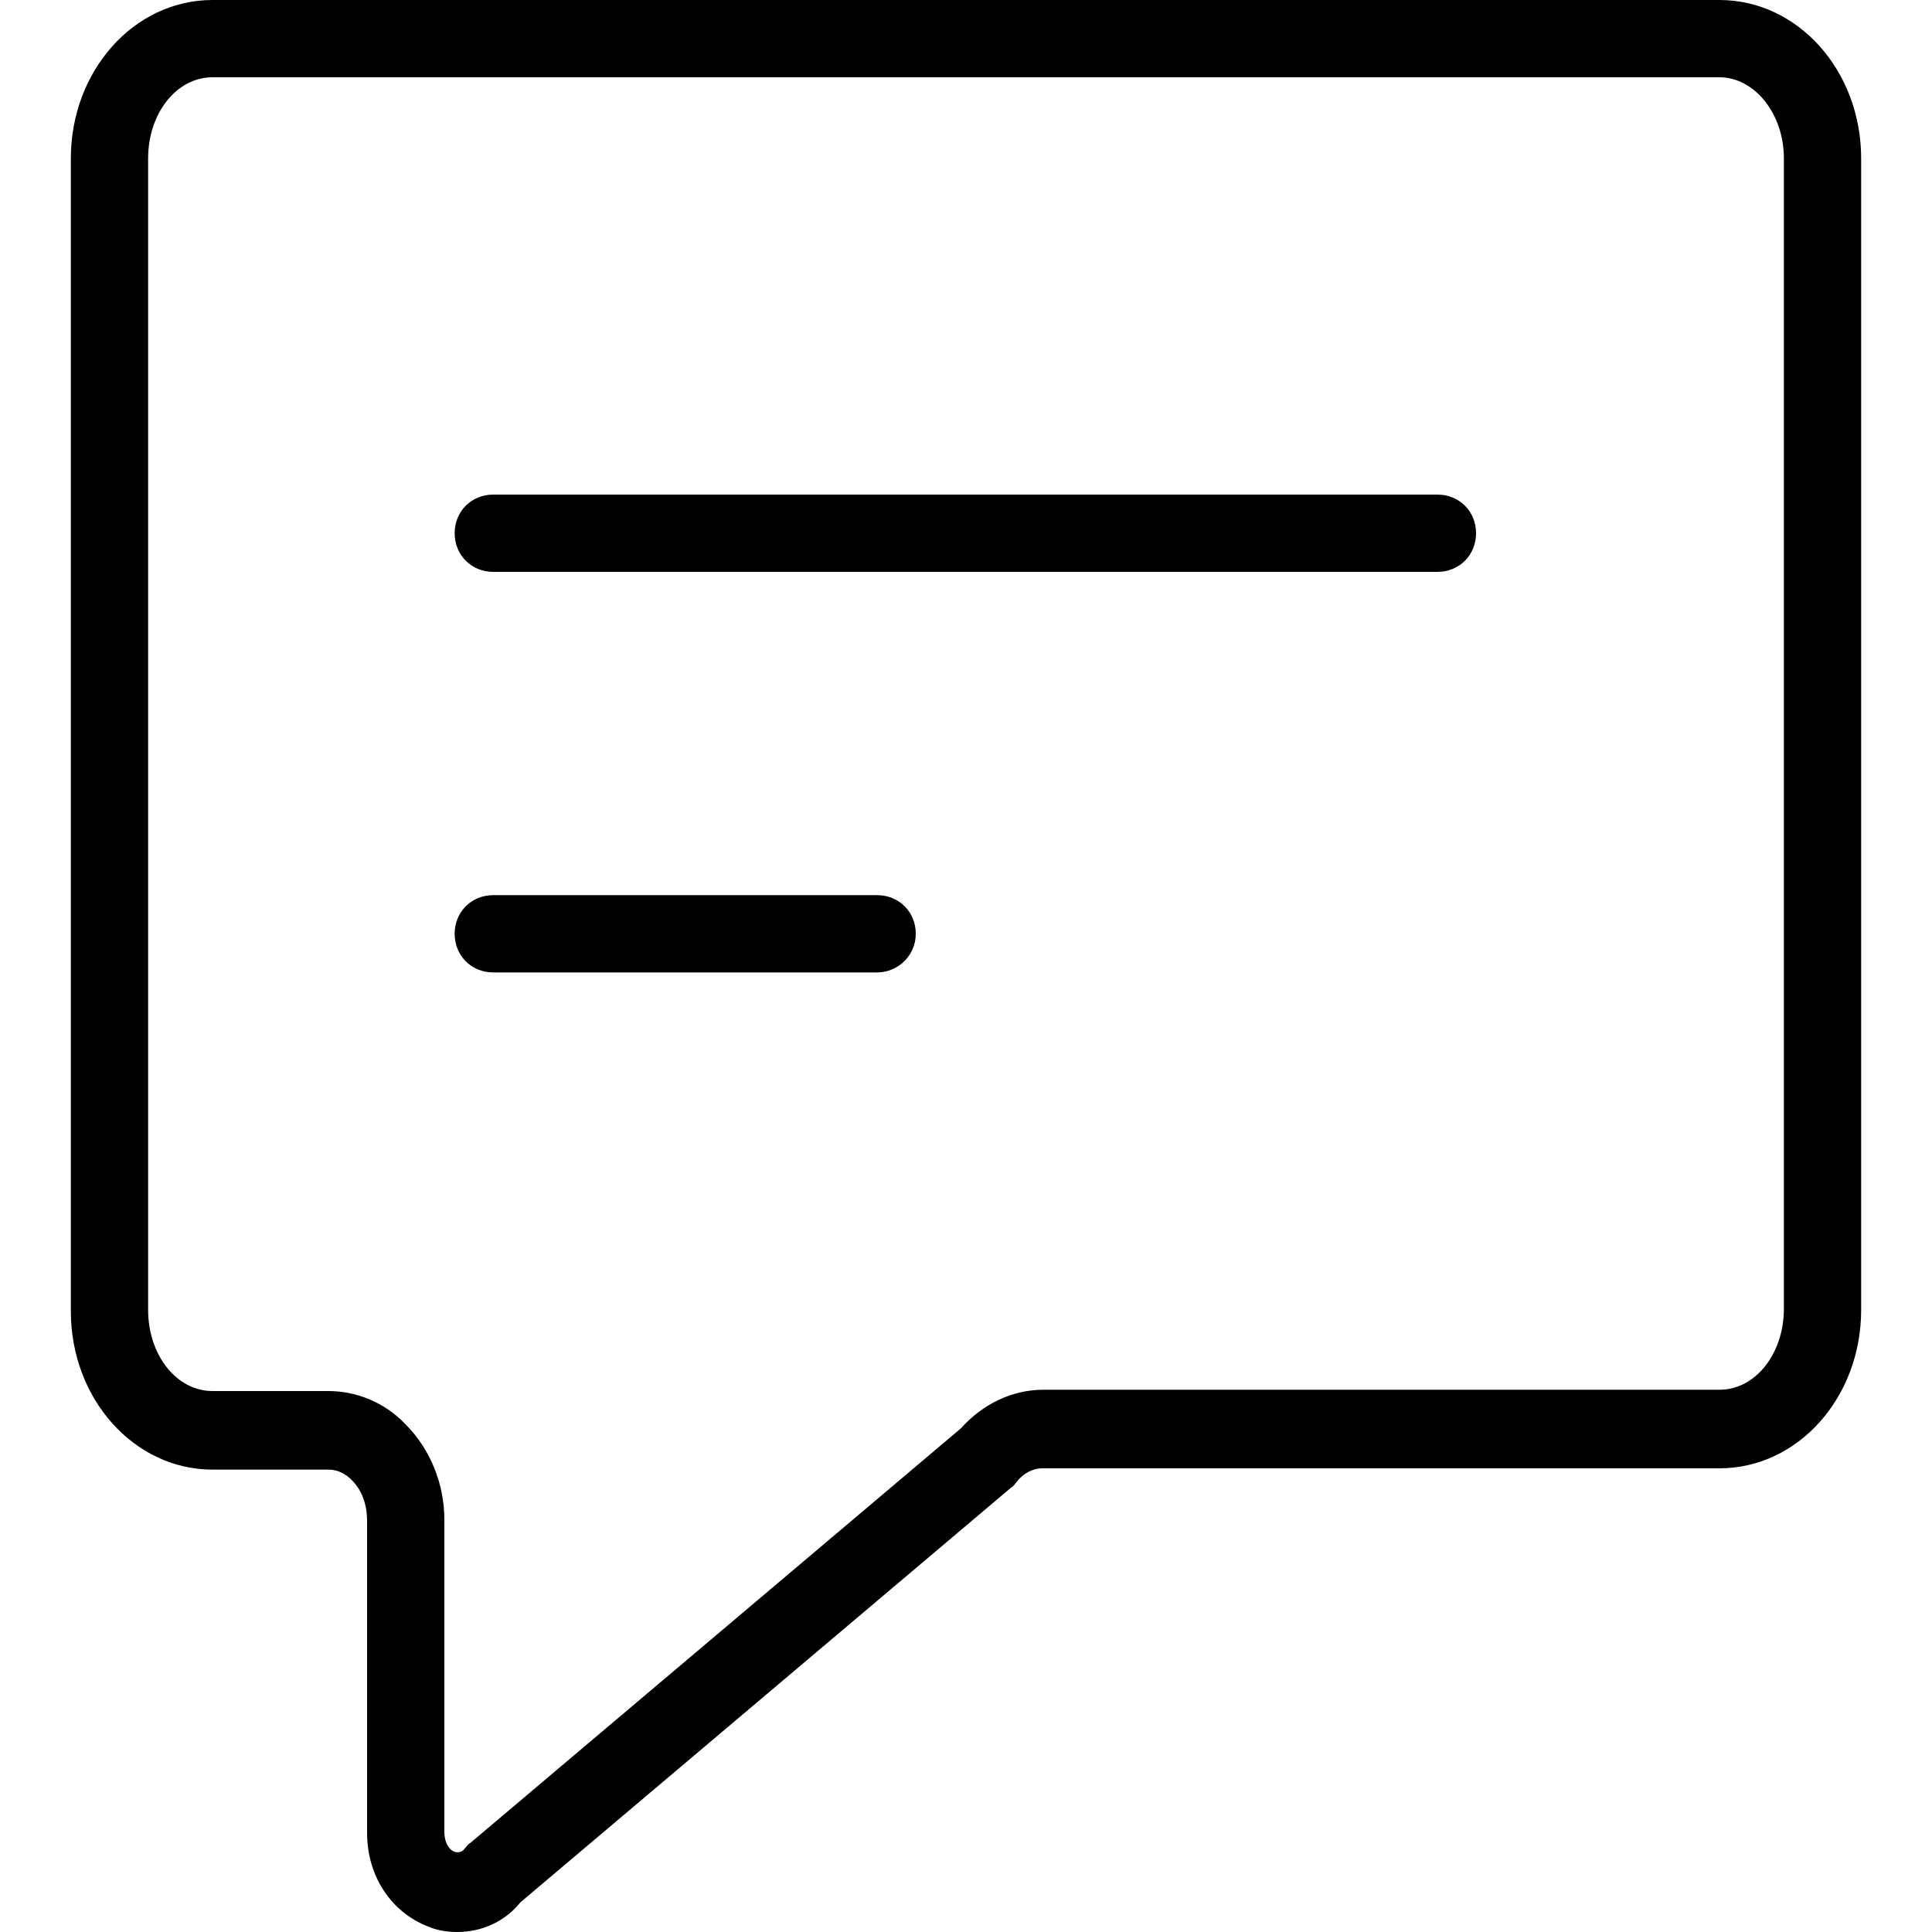 <?xml version="1.0" encoding="utf-8"?>
<!-- Generator: Adobe Illustrator 21.1.0, SVG Export Plug-In . SVG Version: 6.00 Build 0)  -->
<svg version="1.1" id="Layer_1" xmlns="http://www.w3.org/2000/svg" xmlns:xlink="http://www.w3.org/1999/xlink" x="0px" y="0px"
	 viewBox="0 0 150 150" style="enable-background:new 0 0 150 150;" xml:space="preserve">
<style type="text/css">
	.st0{fill:#FFFFFF;}
	.st1{fill:#F4F4F4;}
	.st2{fill:#282828;}
	.st3{fill:#12D1DB;}
	.st4{display:none;}
	.st5{display:inline;}
	.st6{display:inline;fill:none;stroke:#000000;stroke-width:1.2;stroke-miterlimit:10;}
	.st7{fill:#393C44;}
	.st8{fill:#515A5D;}
	.st9{fill:#12D1DB;stroke:#12D1DB;stroke-miterlimit:10;}
	.st10{fill:#515A5D;stroke:#515A5D;stroke-width:2;stroke-miterlimit:10;}
	.st11{fill:#A6E0DD;}
	.st12{fill:none;stroke:#515A5D;stroke-width:5;stroke-linecap:round;stroke-linejoin:round;stroke-miterlimit:10;}
	.st13{fill:#57F7FF;}
	.st14{fill:#5B6466;}
	.st15{fill:#9FC9C9;}
	.st16{fill:none;}
	.st17{fill:#959899;}
</style>
<g>
	<g>
		<path d="M35.5,150c-0.7,0-1.5-0.1-2.2-0.4c-2.9-1.1-4.8-3.9-4.8-7.3l0-24.2c0-1.3-0.4-2.4-1.2-3.2c-0.4-0.4-1-0.8-1.8-0.8h-9
			c-6.1,0-11-5.5-11-12.3V12.3C5.5,5.5,10.4,0,16.5,0h117c6.1,0,11,5.5,11,12.3v89.4c0,6.8-4.9,12.3-11,12.3H80.9
			c-0.7,0-1.5,0.4-2,1.1c-0.1,0.1-0.2,0.3-0.4,0.4l-38.1,32.2C39.2,149.2,37.4,150,35.5,150z M16.5,6c-2.8,0-5,2.8-5,6.3v89.4
			c0,3.5,2.2,6.3,5,6.3h9c2.2,0,4.4,0.9,6,2.6c1.9,1.9,3,4.6,3,7.4l0,24.2c0,0.9,0.4,1.5,0.9,1.6c0.1,0,0.4,0.1,0.7-0.3
			c0.1-0.1,0.2-0.3,0.4-0.4l38.1-32.2c1.7-1.9,4-3,6.4-3h52.5c2.8,0,5-2.8,5-6.3V12.3c0-3.5-2.3-6.3-5-6.3H16.5z"/>
	</g>
	<g>
		<path d="M111.6,44.4H38.3c-1.7,0-3-1.3-3-3s1.3-3,3-3h73.3c1.7,0,3,1.3,3,3S113.3,44.4,111.6,44.4z"/>
	</g>
	<g>
		<path d="M68.1,75.5H38.3c-1.7,0-3-1.3-3-3s1.3-3,3-3h29.8c1.7,0,3,1.3,3,3S69.7,75.5,68.1,75.5z"/>
	</g>
</g>
</svg>
